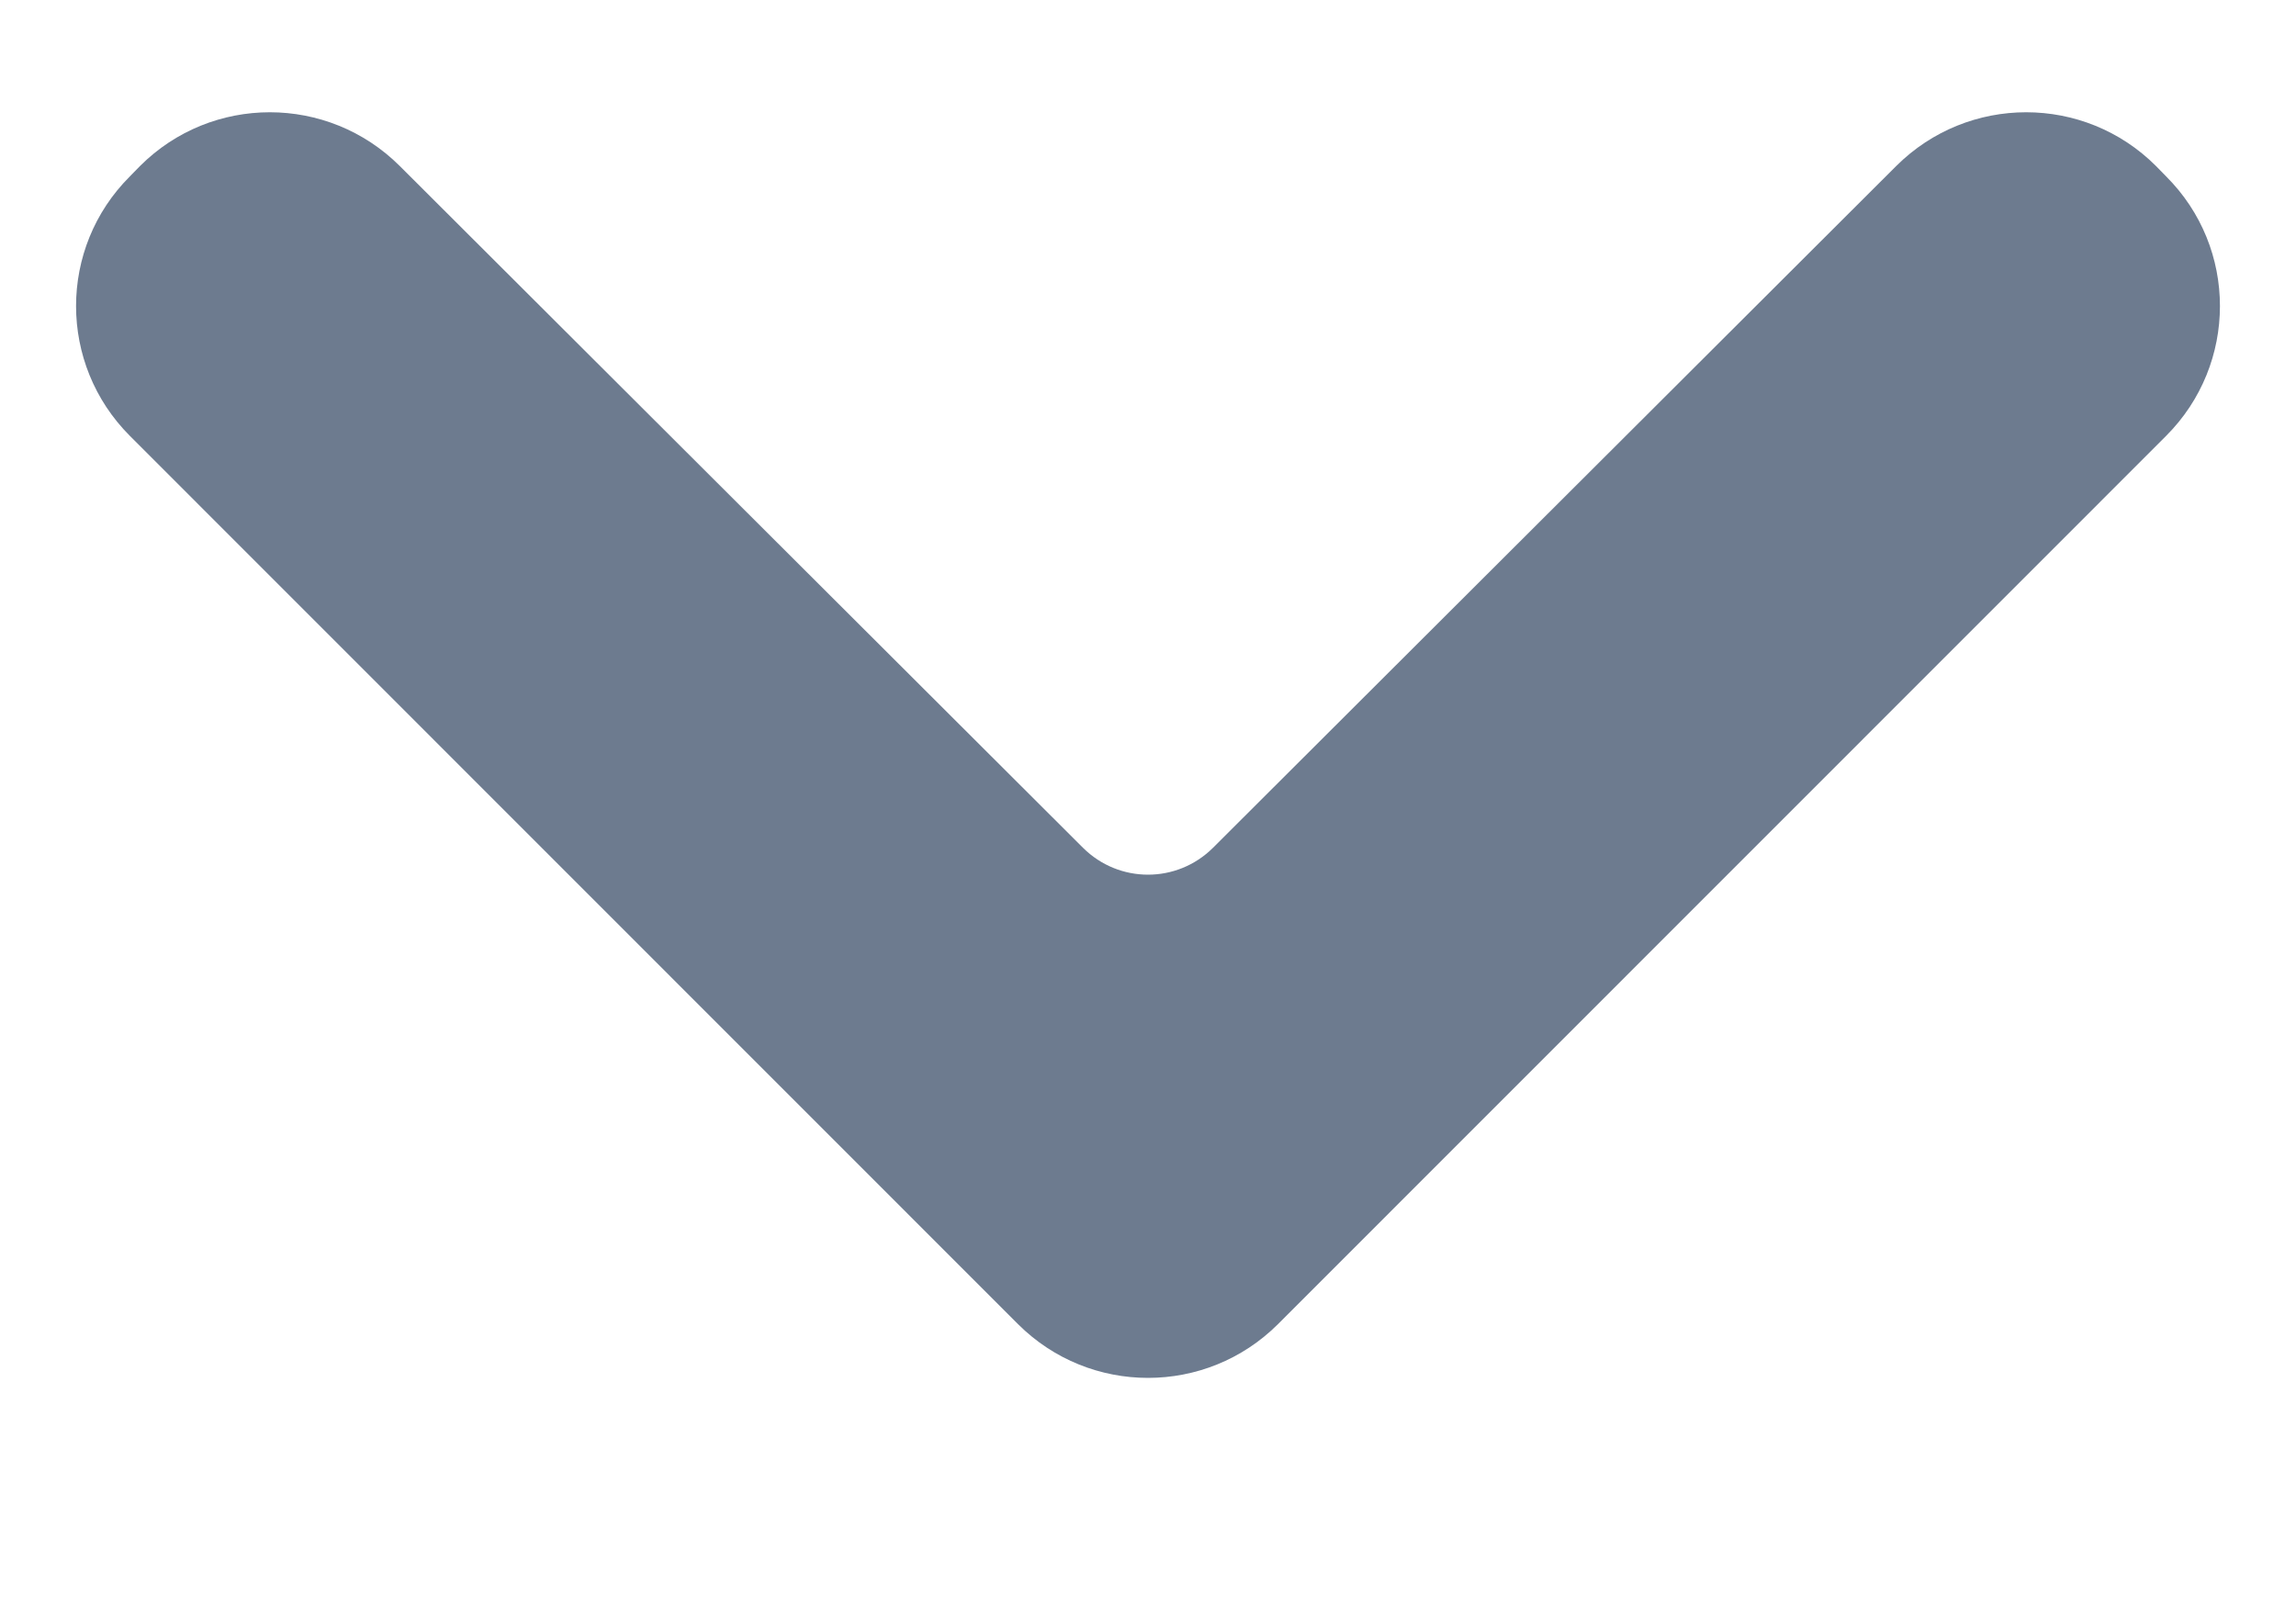 <svg width="10" height="7" viewBox="0 0 10 7" fill="none" xmlns="http://www.w3.org/2000/svg">
<path d="M0.61 0.723C0.922 0.411 1.428 0.411 1.741 0.723L4.717 3.693C4.874 3.849 5.126 3.849 5.283 3.693L8.259 0.723C8.572 0.411 9.078 0.411 9.39 0.723L9.434 0.768C9.747 1.08 9.747 1.586 9.434 1.899L5.566 5.768C5.253 6.08 4.747 6.08 4.434 5.768L0.566 1.899C0.253 1.586 0.253 1.08 0.566 0.768L0.61 0.723Z" fill="#6D7B8F"/>
</svg>
